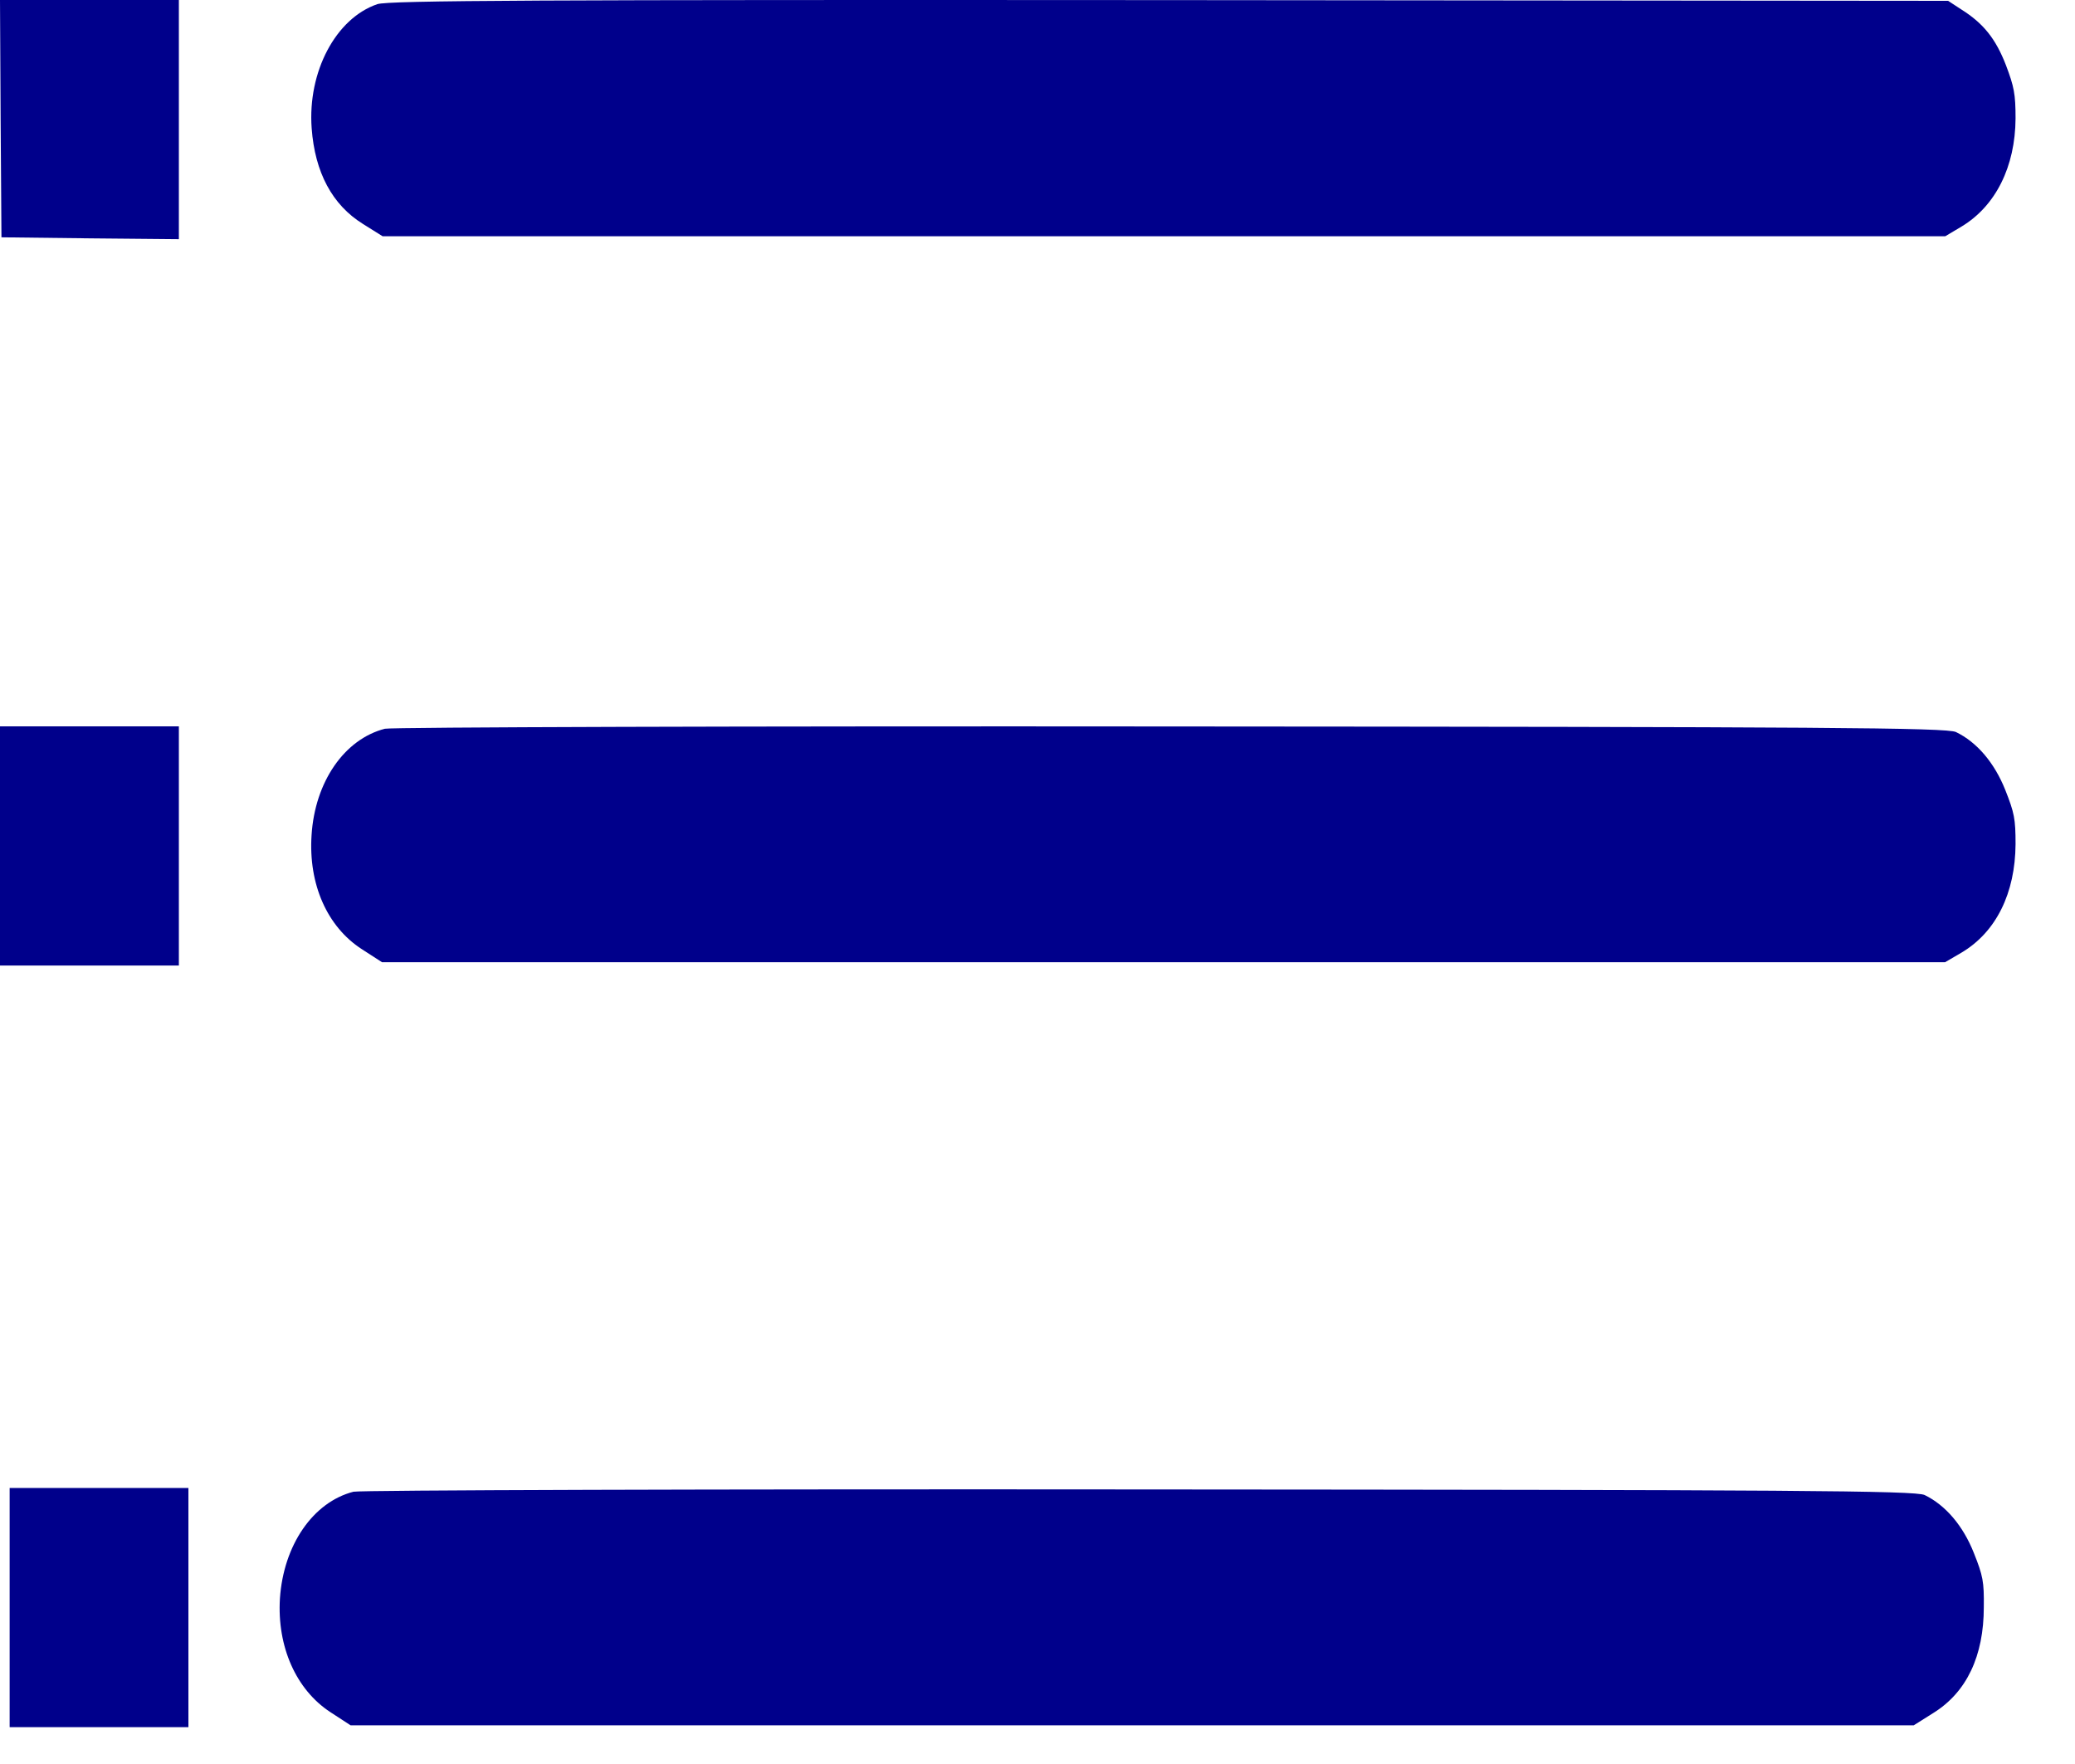 <svg width="20" height="17" viewBox="0 0 20 17" fill="none" xmlns="http://www.w3.org/2000/svg">
<path d="M0.006 1.141L0.014 2.287L0.87 2.297L1.724 2.305V1.152V-0H0.862H0L0.006 1.141Z" fill="#00008B"/>
<path d="M3.637 0.04C3.236 0.177 2.964 0.692 3.004 1.236C3.035 1.661 3.202 1.974 3.498 2.158L3.688 2.277H11.218H18.749L18.907 2.183C19.235 1.985 19.424 1.607 19.427 1.142C19.427 0.905 19.413 0.836 19.334 0.627C19.235 0.372 19.116 0.224 18.904 0.091L18.777 0.008L11.275 0.001C5.188 -0.003 3.747 0.004 3.637 0.04Z" fill="#00008B"/>
<path d="M0 8.152V9.305H0.862H1.724V8.152V7H0.862H0V8.152Z" fill="#00008B"/>
<path d="M3.71 7.023C3.32 7.123 3.035 7.534 3.003 8.049C2.972 8.521 3.153 8.931 3.487 9.147L3.682 9.273H11.215H18.748L18.907 9.18C19.24 8.982 19.424 8.607 19.427 8.135C19.427 7.89 19.415 7.833 19.328 7.613C19.223 7.35 19.054 7.152 18.853 7.055C18.765 7.012 17.57 7.005 11.289 7.001C7.186 6.997 3.775 7.008 3.71 7.023Z" fill="#00008B"/>
<path d="M0.093 15.492V16.645H0.955H1.816V15.492V14.34H0.955H0.093V15.492Z" fill="#00008B"/>
<path d="M3.407 14.376C3.017 14.476 2.732 14.891 2.698 15.406C2.67 15.87 2.854 16.284 3.184 16.5L3.379 16.627H10.913H18.446L18.635 16.508C18.955 16.309 19.121 15.96 19.121 15.488C19.124 15.243 19.113 15.186 19.025 14.966C18.921 14.703 18.751 14.505 18.551 14.408C18.463 14.365 17.268 14.358 10.986 14.354C6.883 14.35 3.472 14.361 3.407 14.376Z" fill="#00008B"/>
</svg>
